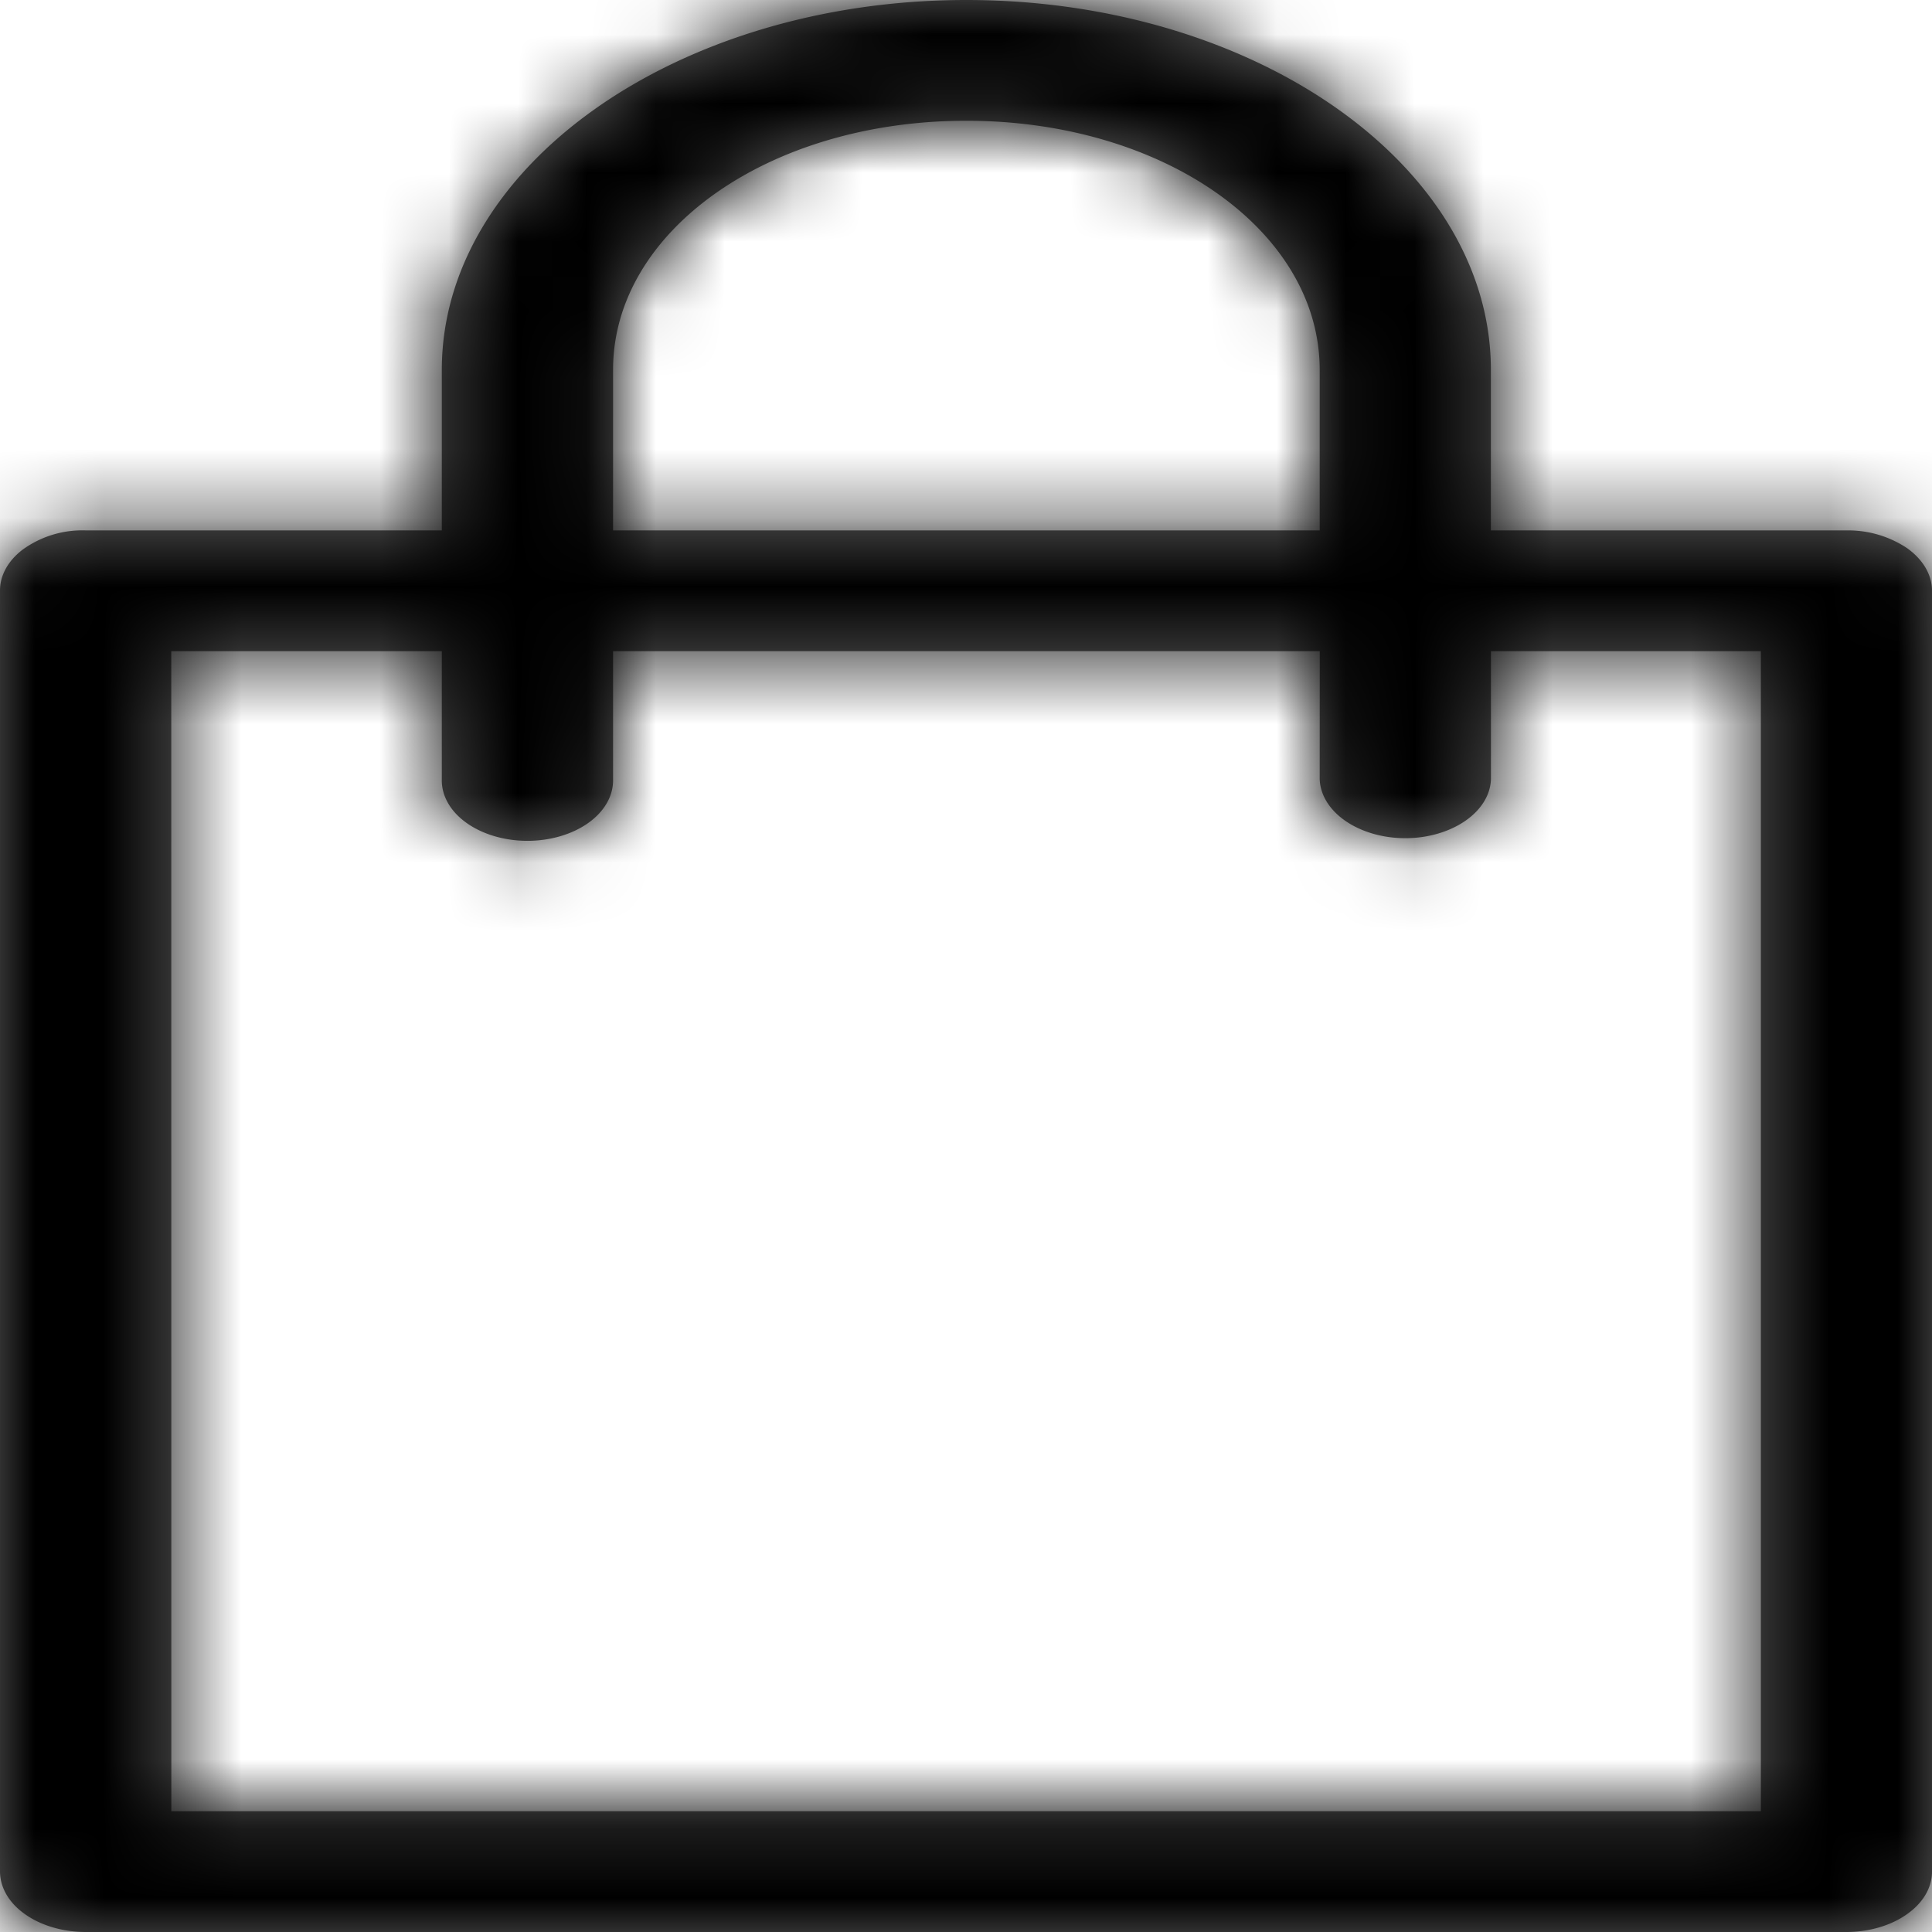<svg width="28" height="28" viewBox="0 0 28 28" xmlns="http://www.w3.org/2000/svg" xmlns:xlink="http://www.w3.org/1999/xlink">
    <defs>
        <path d="M2.482 9.437h3.921v1.854c-.007.236.12.464.354.632.233.168.553.263.887.263.334 0 .654-.095.887-.263.234-.168.361-.396.354-.632V9.437h10.242l-.001 1.854c.01.309.25.59.628.742.38.153.846.153 1.225 0 .38-.152.62-.433.629-.742V9.437h3.912V26.25H2.483L2.482 9.437zM14.005 1.75c2.858 0 5.121 1.596 5.121 3.611v2.326H8.885V5.36c0-2.015 2.262-3.61 5.12-3.61zm0-1.75c-4.19 0-7.602 2.407-7.602 5.361v2.326H1.246a1.473 1.473 0 0 0-.925.284c-.207.161-.321.37-.321.587v18.563c0 .234.13.458.364.622.233.165.551.258.882.257h25.518c.329-.001.644-.094.876-.26.232-.164.362-.386.36-.619V8.558c-.001-.23-.132-.451-.363-.615a1.538 1.538 0 0 0-.873-.256h-5.157V5.36C21.607 2.407 18.195 0 14.005 0z" id="tj4byz3cwa"/>
    </defs>
    <g fill="none" fill-rule="evenodd">
        <mask id="a01av6ce1b" fill="#fff">
            <use xlink:href="#tj4byz3cwa"/>
        </mask>
        <use fill="#616161" xlink:href="#tj4byz3cwa"/>
        <g mask="url(#a01av6ce1b)" fill="#000">
            <path d="M0 0h28v28H0z"/>
        </g>
    </g>
</svg>
